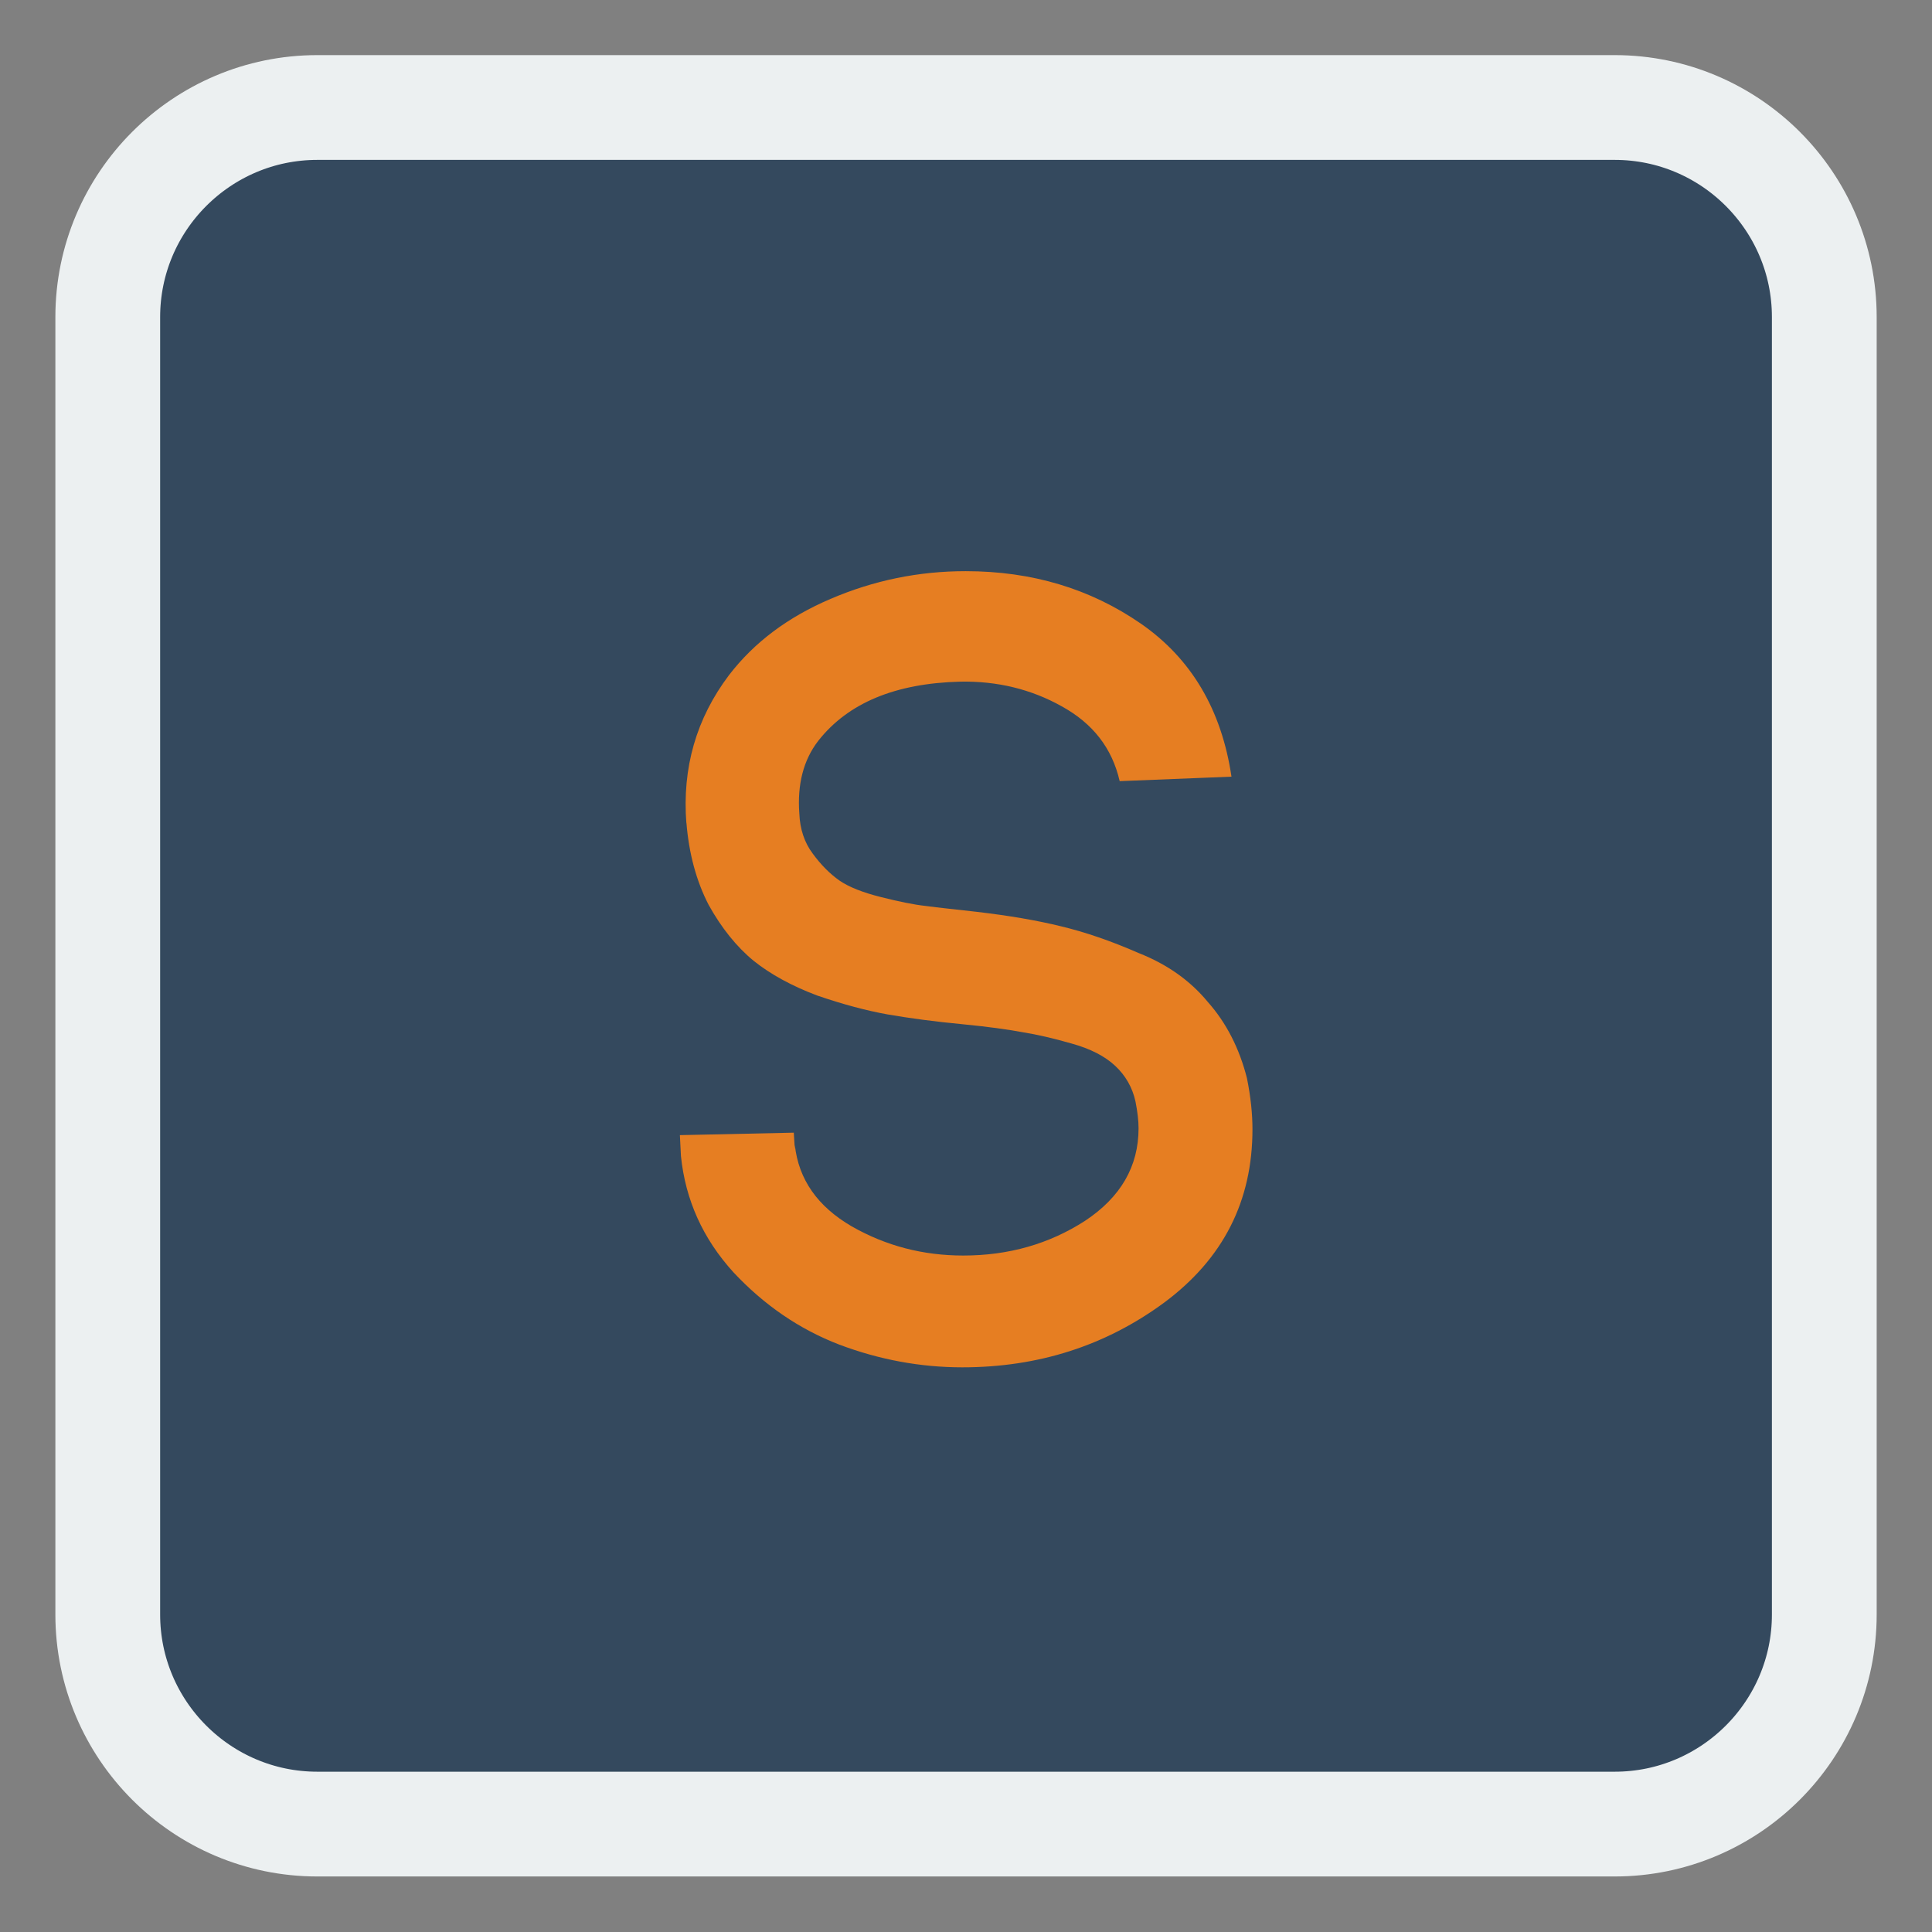 
<svg xmlns="http://www.w3.org/2000/svg" xmlns:xlink="http://www.w3.org/1999/xlink" width="22px" height="22px" viewBox="0 0 22 22" version="1.1">
<rect x="0" y="0" width="22" height="22" fill="#808080" stroke="none"/>
<g id="surface1">
<path style="fill-rule:nonzero;fill:rgb(20.392%,28.627%,36.863%);fill-opacity:1;stroke-width:1.959;stroke-linecap:butt;stroke-linejoin:miter;stroke:rgb(92.549%,94.118%,94.51%);stroke-opacity:1;stroke-miterlimit:4;" d="M -32.186 377.281 L -7.928 377.281 C -5.766 377.281 -4.009 379.039 -4.009 381.2 L -4.009 405.459 C -4.009 407.62 -5.766 409.378 -7.928 409.378 L -32.186 409.378 C -34.348 409.378 -36.105 407.62 -36.105 405.459 L -36.105 381.2 C -36.105 379.039 -34.348 377.281 -32.186 377.281 Z M -32.186 377.281 " transform="matrix(0.609,0,0,0.609,23.215,-228.54)"/>
<path style=" stroke:none;fill-rule:nonzero;fill:rgb(90.196%,49.412%,13.333%);fill-opacity:1;" d="M 14.023 8.844 L 12.75 8.895 C 12.664 8.52 12.445 8.238 12.09 8.043 C 11.742 7.848 11.355 7.754 10.934 7.762 C 10.195 7.781 9.656 8.004 9.316 8.438 C 9.148 8.656 9.078 8.934 9.102 9.262 C 9.109 9.441 9.16 9.594 9.254 9.719 C 9.348 9.848 9.449 9.949 9.559 10.027 C 9.668 10.102 9.828 10.164 10.031 10.215 C 10.234 10.266 10.402 10.301 10.539 10.316 C 10.684 10.336 10.879 10.355 11.121 10.383 C 11.488 10.426 11.805 10.48 12.078 10.547 C 12.355 10.613 12.652 10.715 12.965 10.852 C 13.289 10.98 13.551 11.164 13.754 11.41 C 13.965 11.648 14.113 11.938 14.199 12.277 C 14.242 12.488 14.262 12.684 14.262 12.859 C 14.262 13.676 13.93 14.332 13.258 14.832 C 12.59 15.324 11.824 15.57 10.957 15.57 C 10.484 15.57 10.016 15.484 9.559 15.312 C 9.102 15.137 8.699 14.859 8.352 14.488 C 8.004 14.105 7.805 13.664 7.754 13.164 L 7.742 12.926 L 9.039 12.898 L 9.051 13.09 L 9.051 13.039 C 9.094 13.43 9.309 13.738 9.699 13.965 C 10.09 14.188 10.512 14.297 10.969 14.297 C 11.488 14.297 11.949 14.164 12.355 13.902 C 12.762 13.633 12.965 13.281 12.965 12.848 C 12.965 12.762 12.953 12.66 12.93 12.543 C 12.895 12.383 12.816 12.246 12.699 12.137 C 12.582 12.027 12.414 11.941 12.203 11.883 C 12 11.824 11.812 11.781 11.645 11.754 C 11.477 11.723 11.25 11.691 10.969 11.664 C 10.641 11.633 10.352 11.594 10.105 11.551 C 9.867 11.508 9.602 11.438 9.305 11.336 C 9.016 11.227 8.773 11.094 8.582 10.941 C 8.387 10.781 8.215 10.566 8.07 10.305 C 7.93 10.035 7.844 9.719 7.816 9.363 L 7.816 9.379 C 7.766 8.742 7.93 8.18 8.301 7.688 C 8.59 7.312 8.973 7.027 9.457 6.82 C 9.949 6.609 10.461 6.504 10.996 6.504 C 11.75 6.504 12.414 6.703 12.992 7.102 C 13.566 7.5 13.91 8.082 14.023 8.844 Z M 14.023 8.844 "/>
</g>
</svg>

